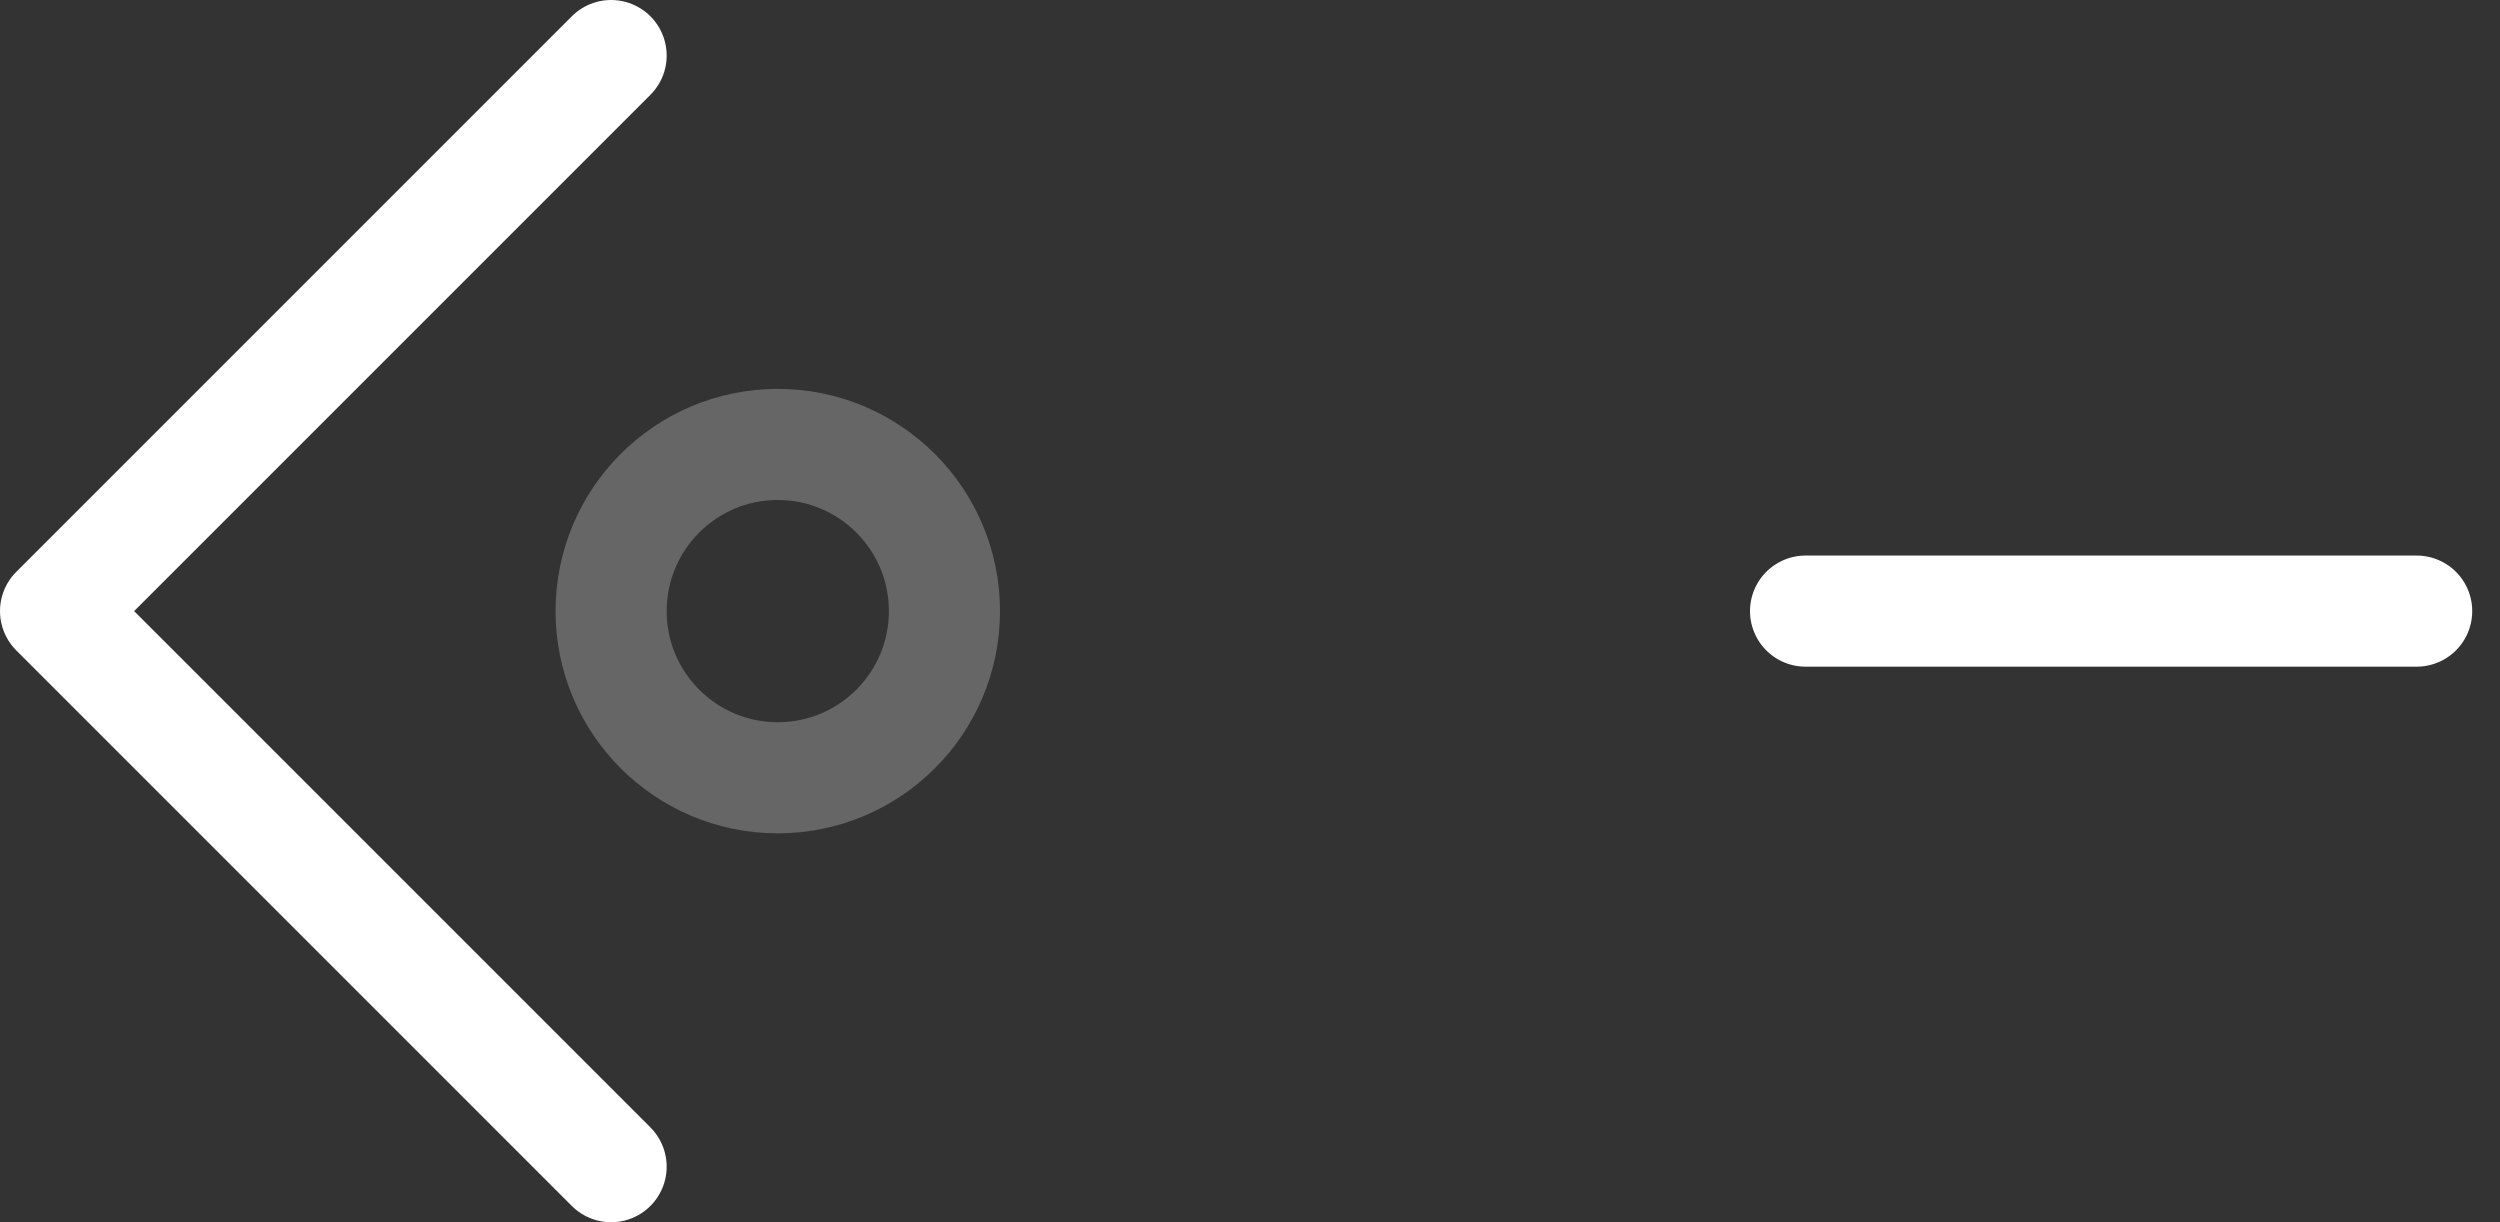 <svg width="45" height="22" viewBox="0 0 45 22" fill="none" xmlns="http://www.w3.org/2000/svg">
<rect x="0" y="0" width="45" height="22" fill="#333333" stroke="none"/>
<path d="M14 14C15.657 14 17 12.657 17 11C17 9.343 15.657 8 14 8C12.343 8 11 9.343 11 11C11 12.657 12.343 14 14 14Z" stroke="white" stroke-opacity="0.25" stroke-width="2" stroke-miterlimit="10"/>
<path d="M11 21L1 11L11 1" stroke="white" stroke-width="2" stroke-linecap="round" stroke-linejoin="round"/>
<path d="M32.5 11H43.5" stroke="white" stroke-width="2" stroke-linecap="round" stroke-linejoin="round"/>
</svg>
